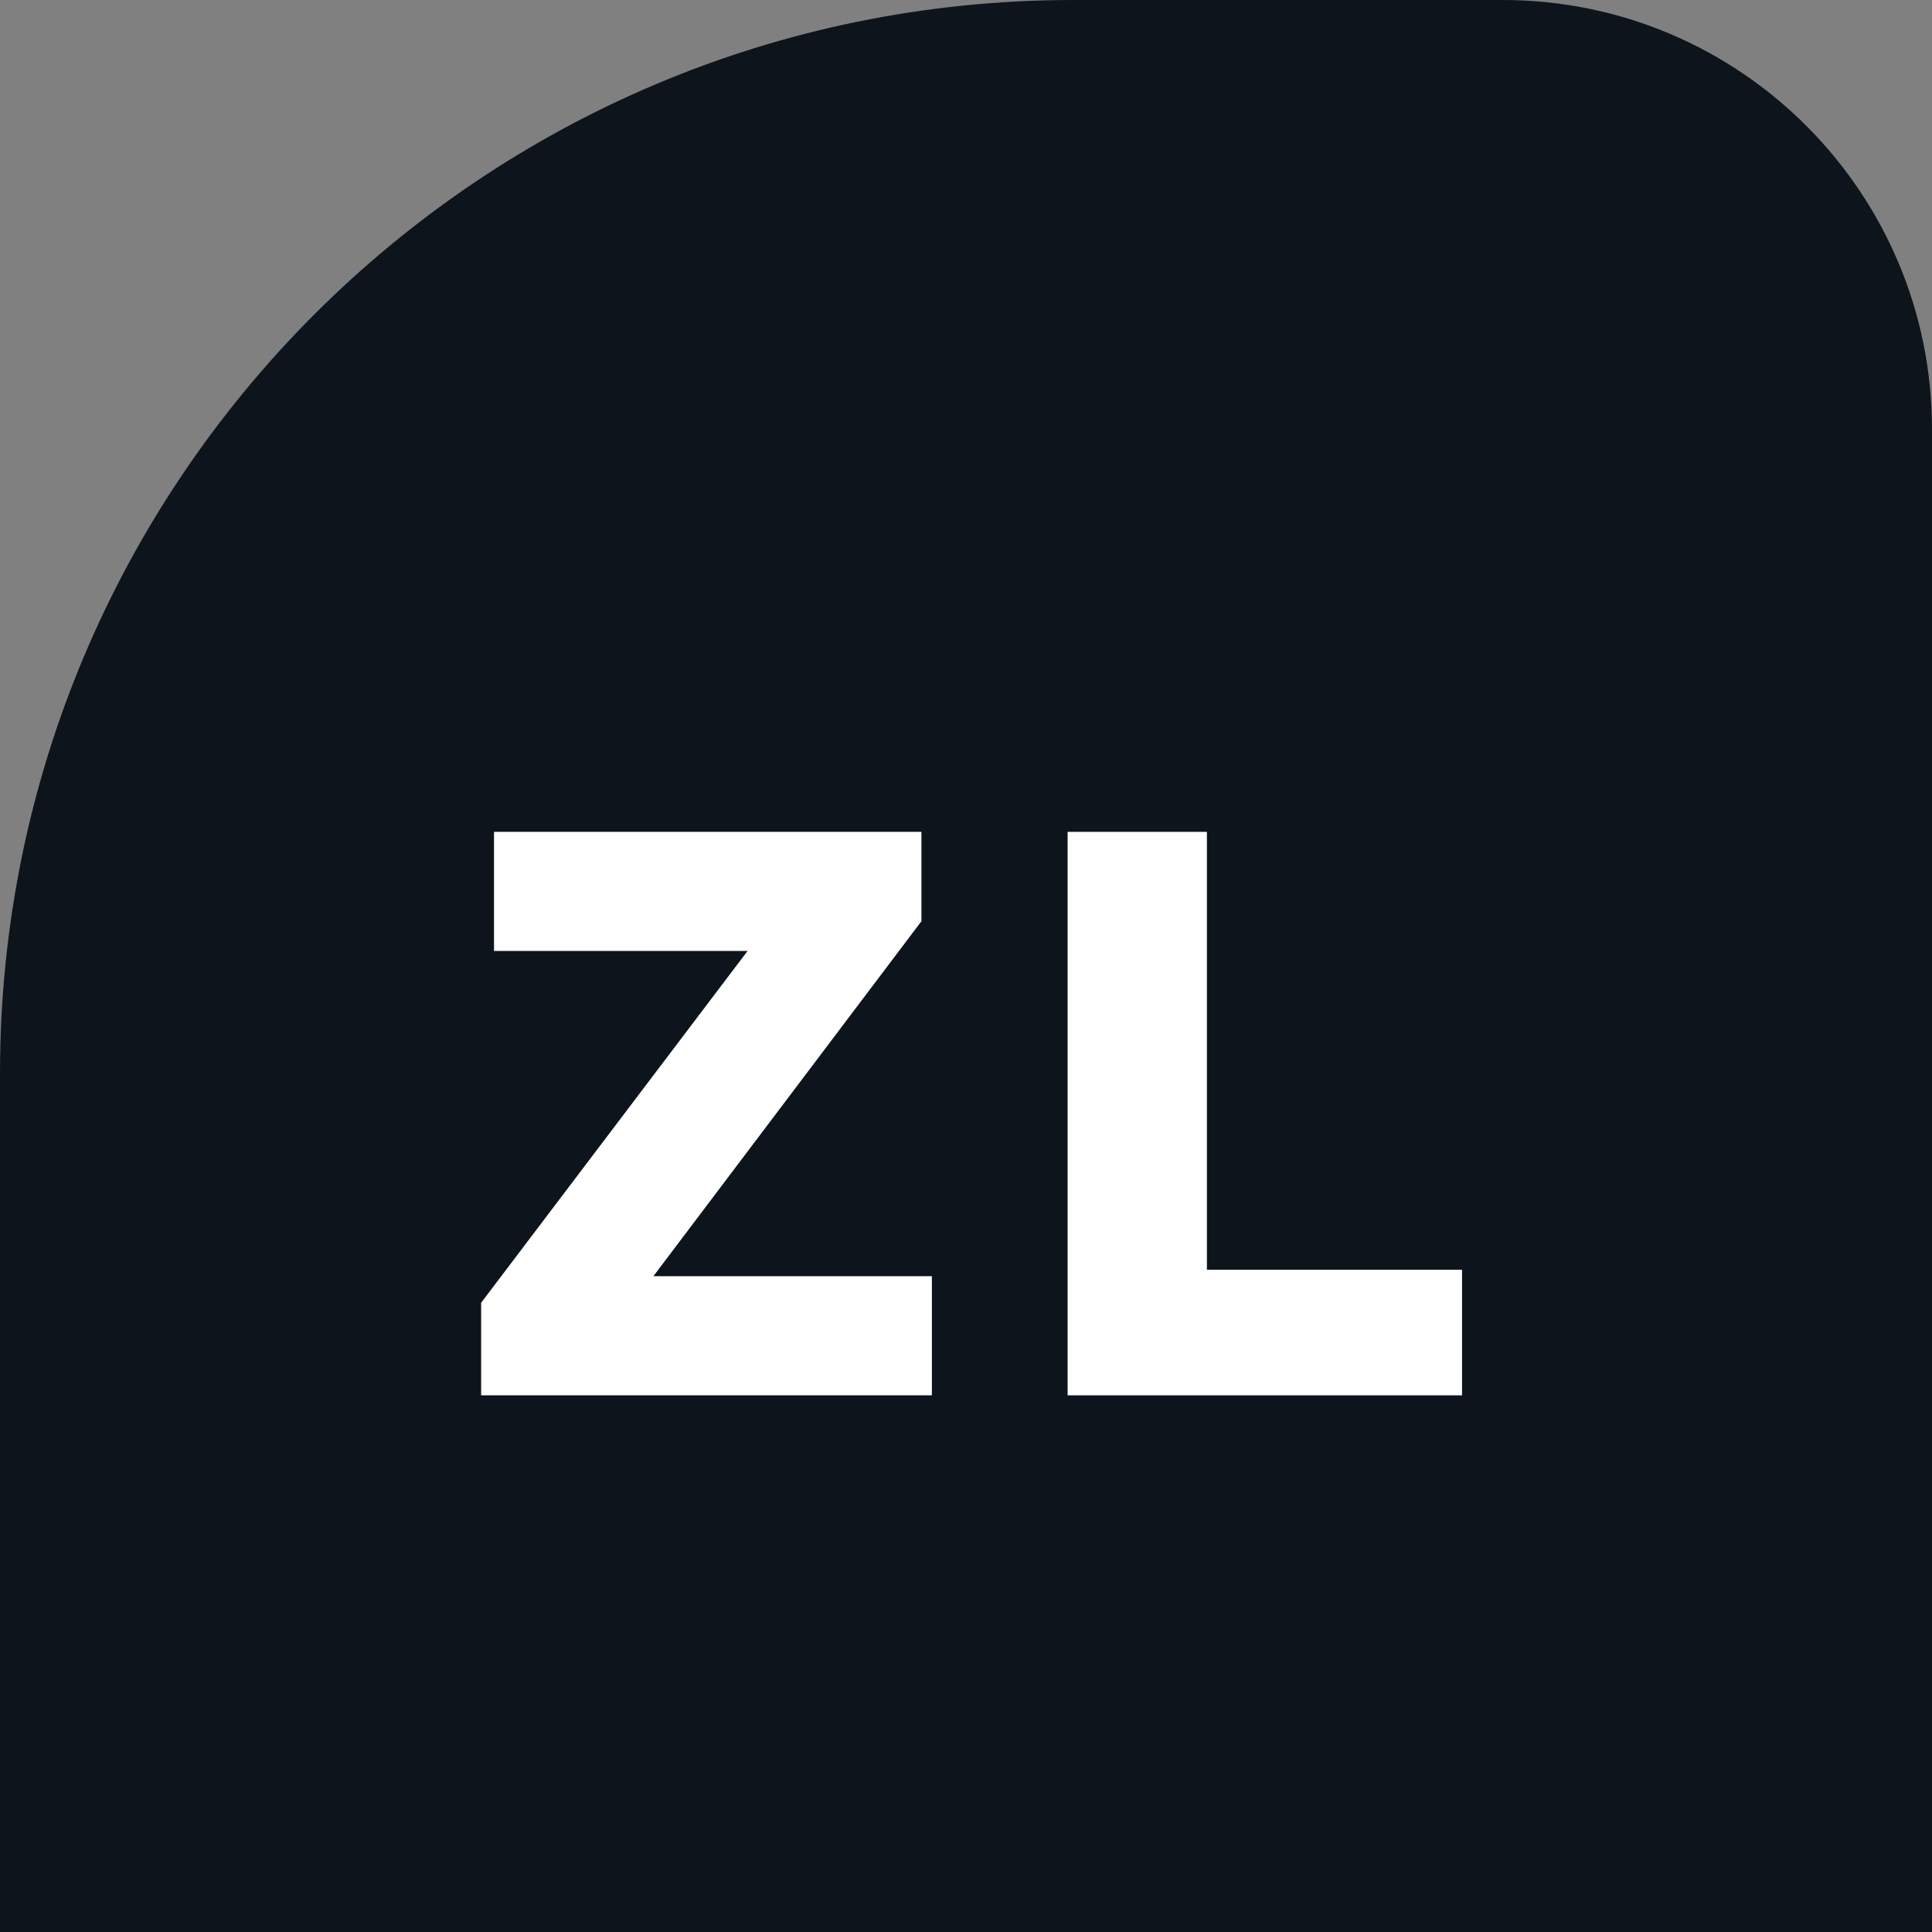 <svg width="32" height="32" viewBox="0 0 32 32" fill="none" xmlns="http://www.w3.org/2000/svg">
<rect x="0" y="0" width="32" height="32" fill="#808080" stroke="none"/>
<path d="M0 17.778C0 7.959 7.959 0 17.778 0H24.889C28.816 0 32 3.184 32 7.111V32H0V17.778Z" fill="#0E141B"/>
<path d="M15.262 15.258L10.822 21.138H15.435V23.111H7.969V21.578L12.382 15.751H8.182V13.778H15.262V15.258Z" fill="white"/>
<path d="M24.216 23.111H17.683V13.778H19.99V21.031H24.216V23.111Z" fill="white"/>
</svg>
